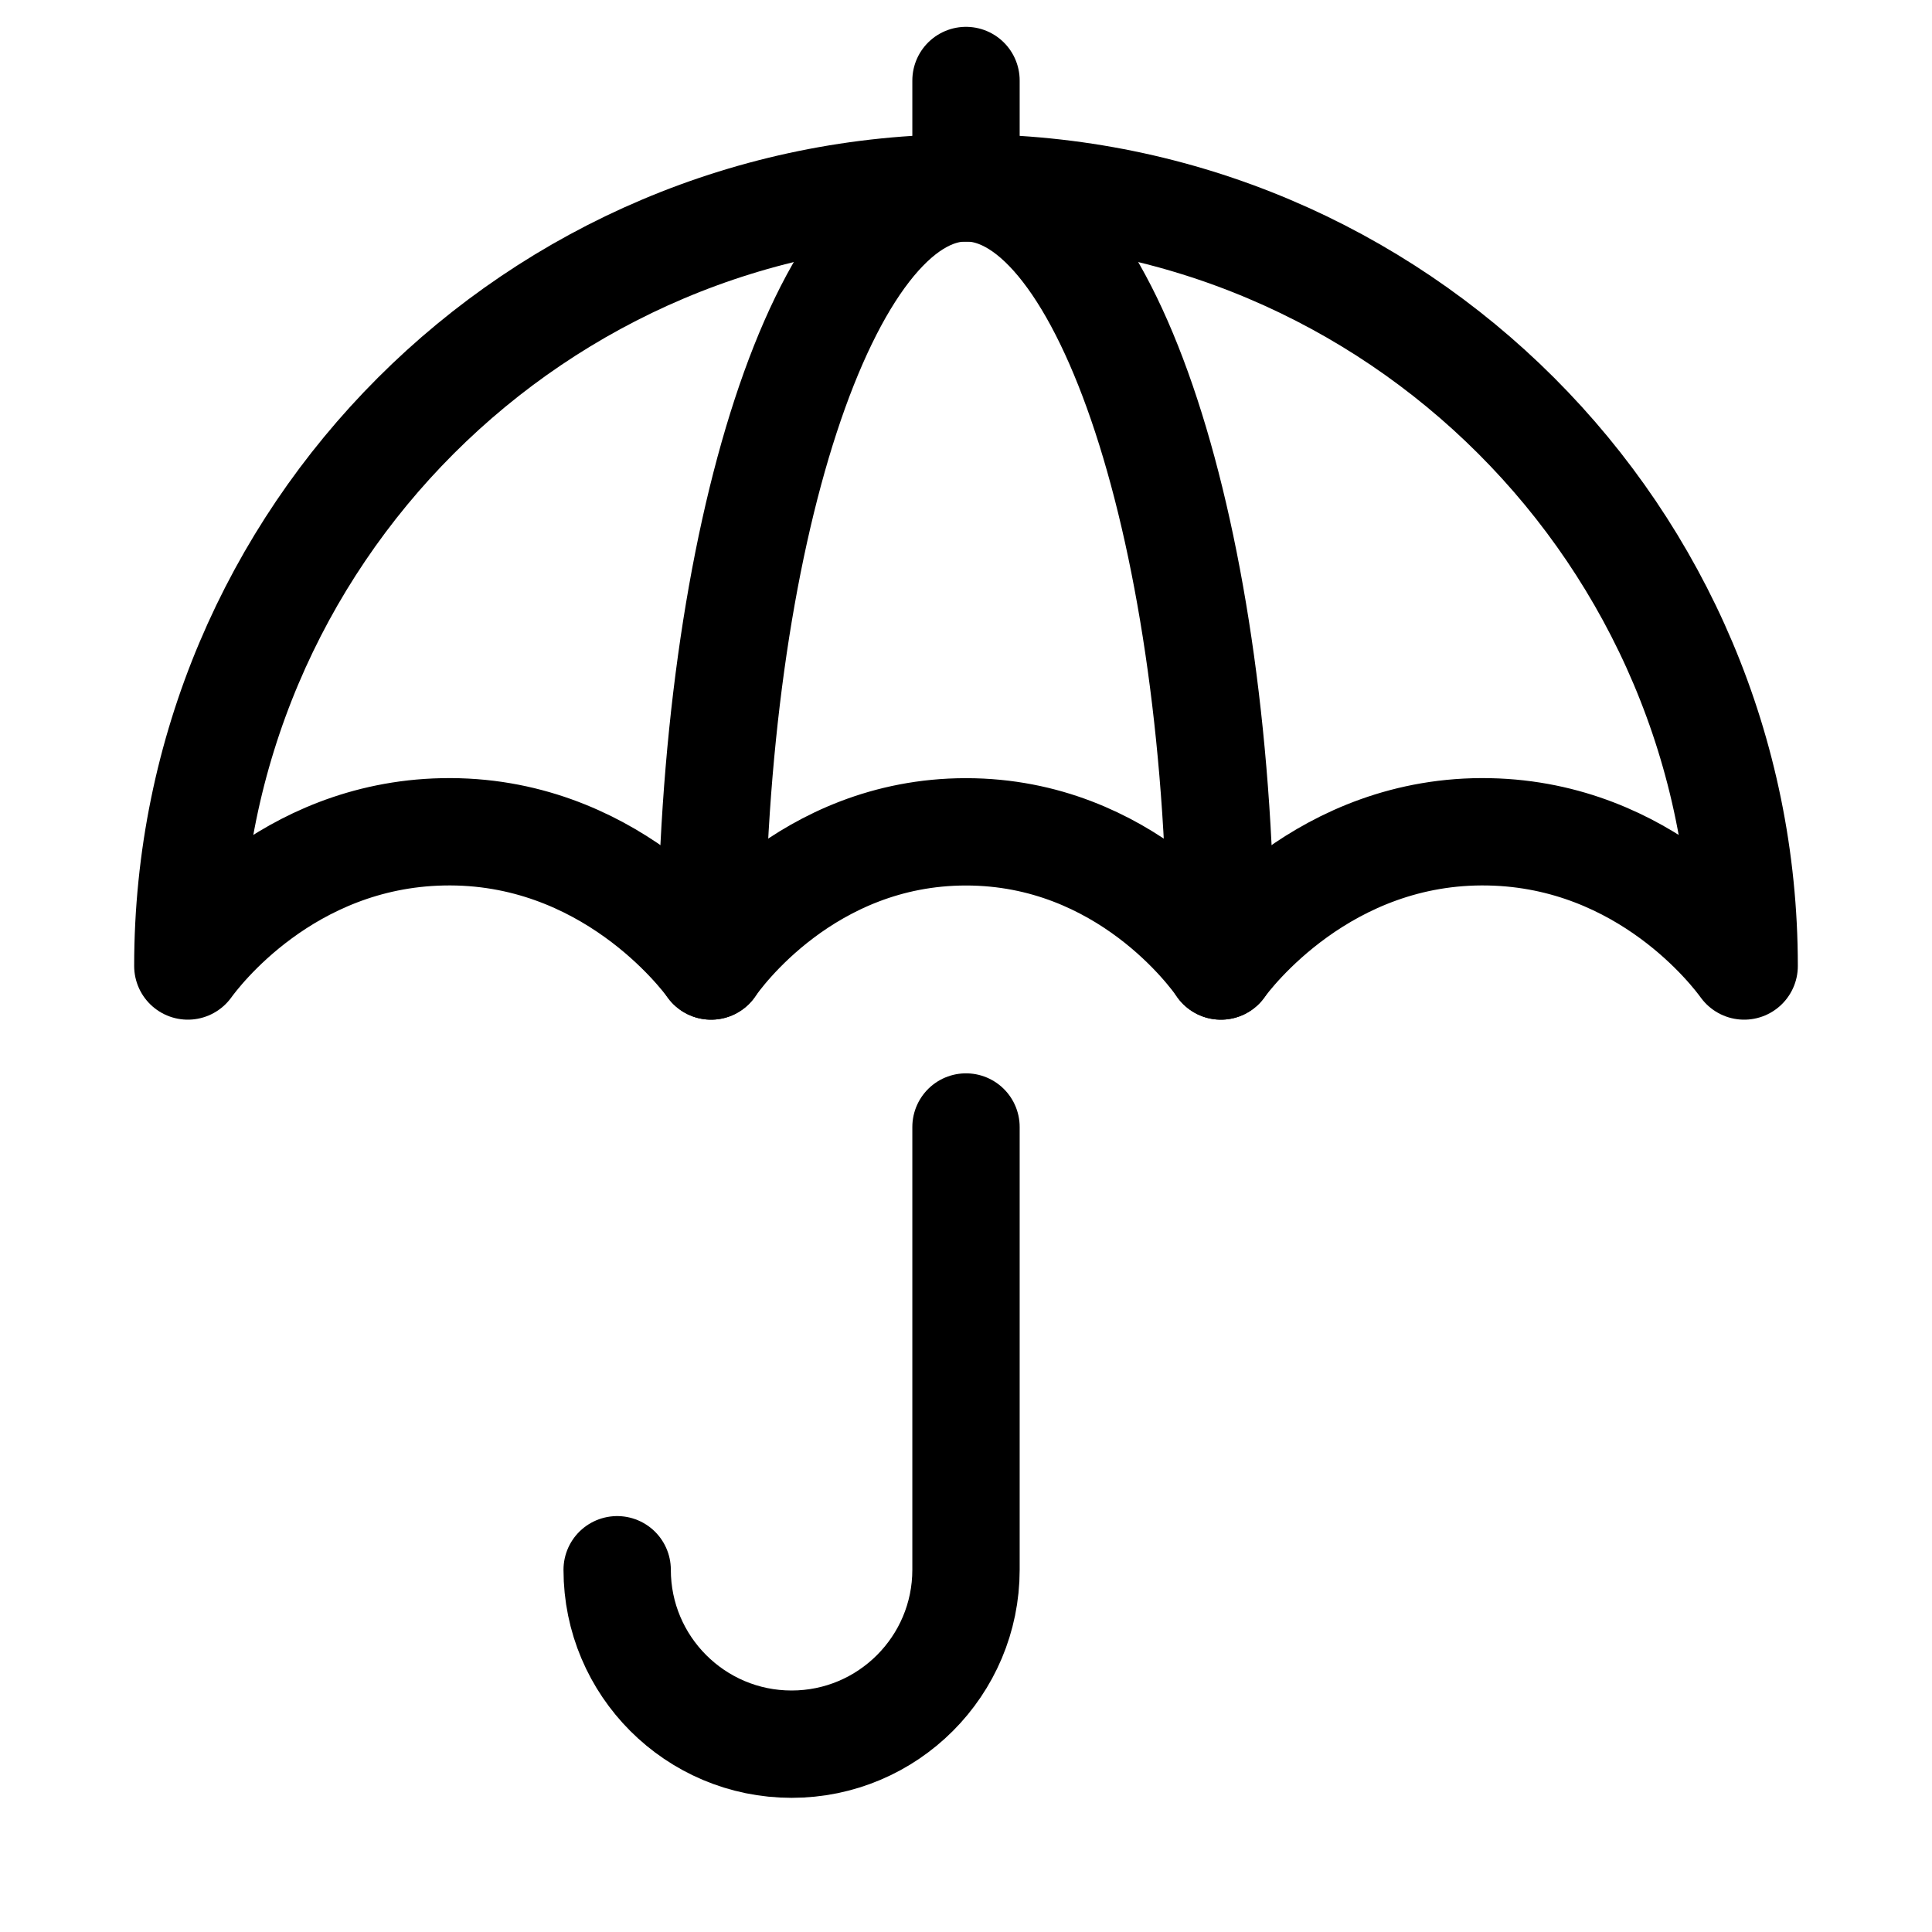 <svg xmlns="http://www.w3.org/2000/svg" height="18" width="18" viewBox="0 0 18 18"><title>umbrella</title><g fill="none" stroke="currentColor" class="nc-icon-wrapper"><path d="M9,7.75c1.486,0,2.306,1.15,2.375,1.25,.077-.106,.96-1.282,2.5-1.25,1.463,.03,2.285,1.126,2.375,1.25,0-4.004-3.246-7.25-7.25-7.25C4.996,1.75,1.75,4.996,1.75,9c.09-.124,.912-1.22,2.375-1.25,1.54-.032,2.423,1.144,2.5,1.25,.069-.1,.889-1.25,2.375-1.25Z" stroke-linecap="round" stroke-linejoin="round"></path><path d="M5.75,14.625c0,.897,.728,1.625,1.625,1.625s1.625-.728,1.625-1.625v-4.125" stroke-linecap="round" stroke-linejoin="round" stroke="currentColor"></path><path d="M6.625,9c0-4.004,1.063-7.25,2.375-7.25s2.375,3.246,2.375,7.25" stroke-linecap="round" stroke-linejoin="round"></path><line x1="9" y1=".75" x2="9" y2="1.75" stroke-linecap="round" stroke-linejoin="round"></line></g></svg>